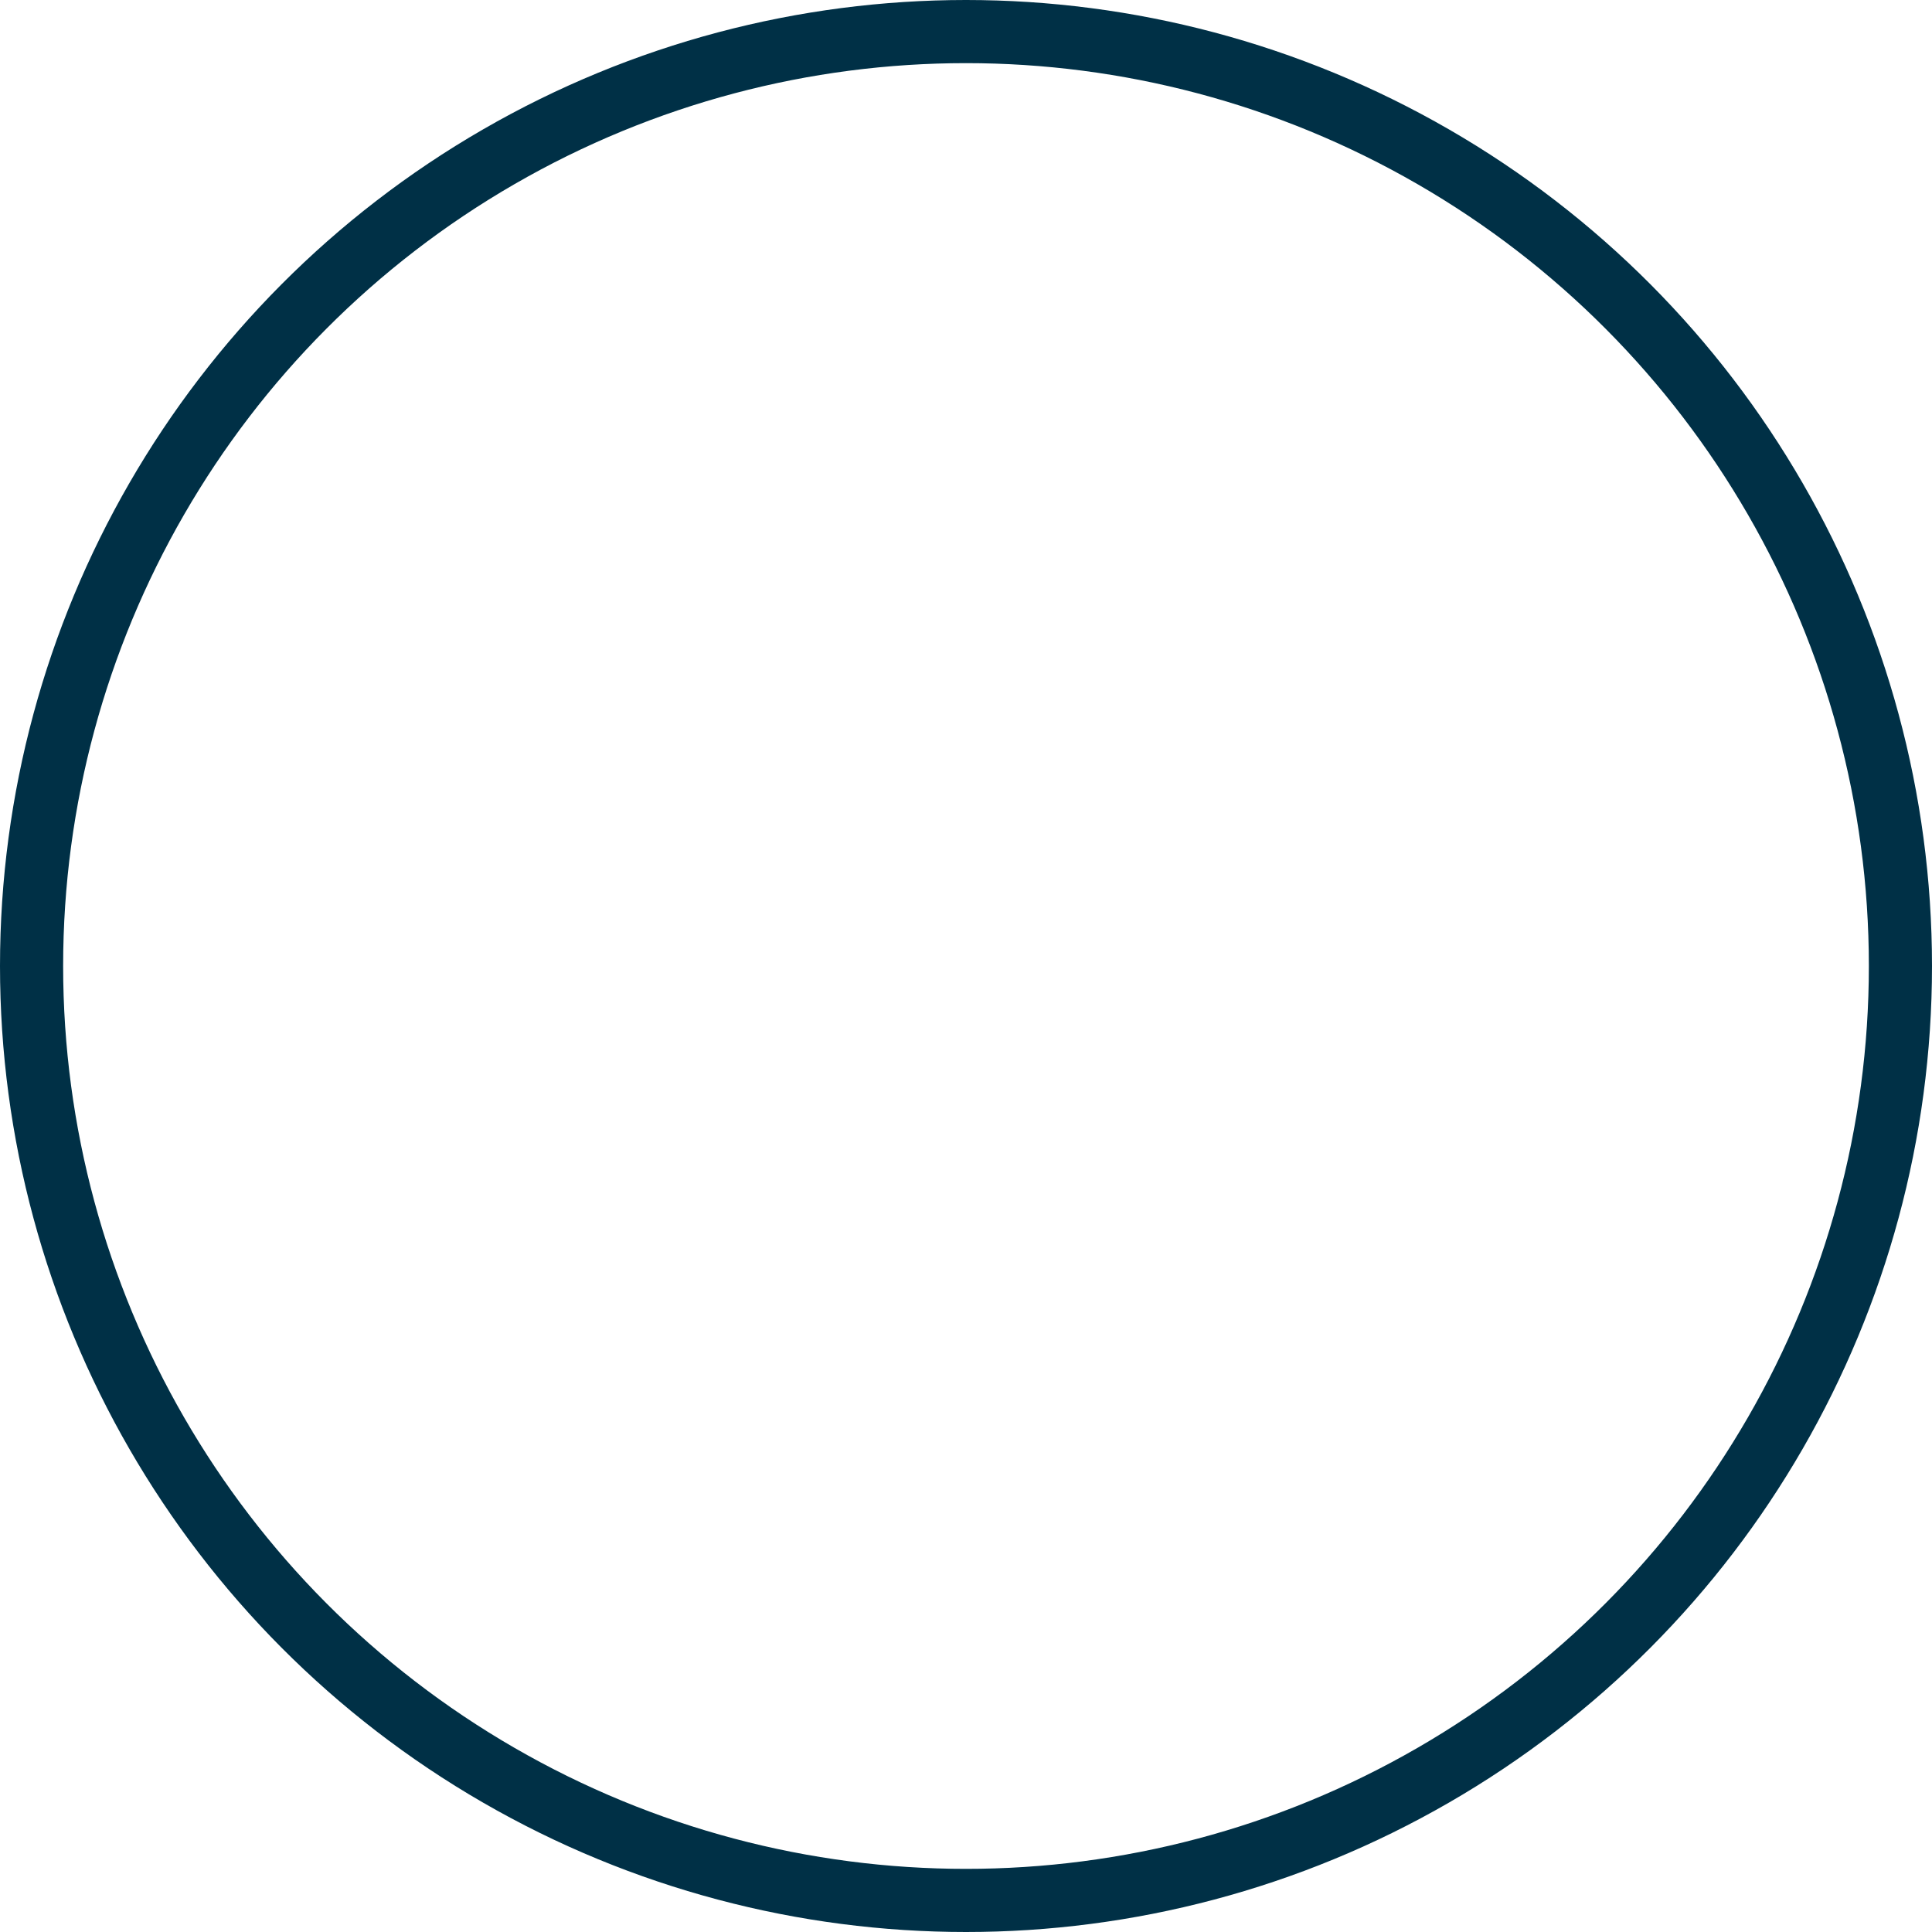 <svg xmlns="http://www.w3.org/2000/svg" viewBox="0 0 61.2 61.2"><defs><style>.cls-1{fill:none;stroke:#003046;stroke-width:2px;}</style></defs><g id="Layer_2" data-name="Layer 2"><g id="Layer_1-2" data-name="Layer 1"><circle class="cls-1" cx="30.6" cy="30.6" r="29.6"/></g></g></svg>